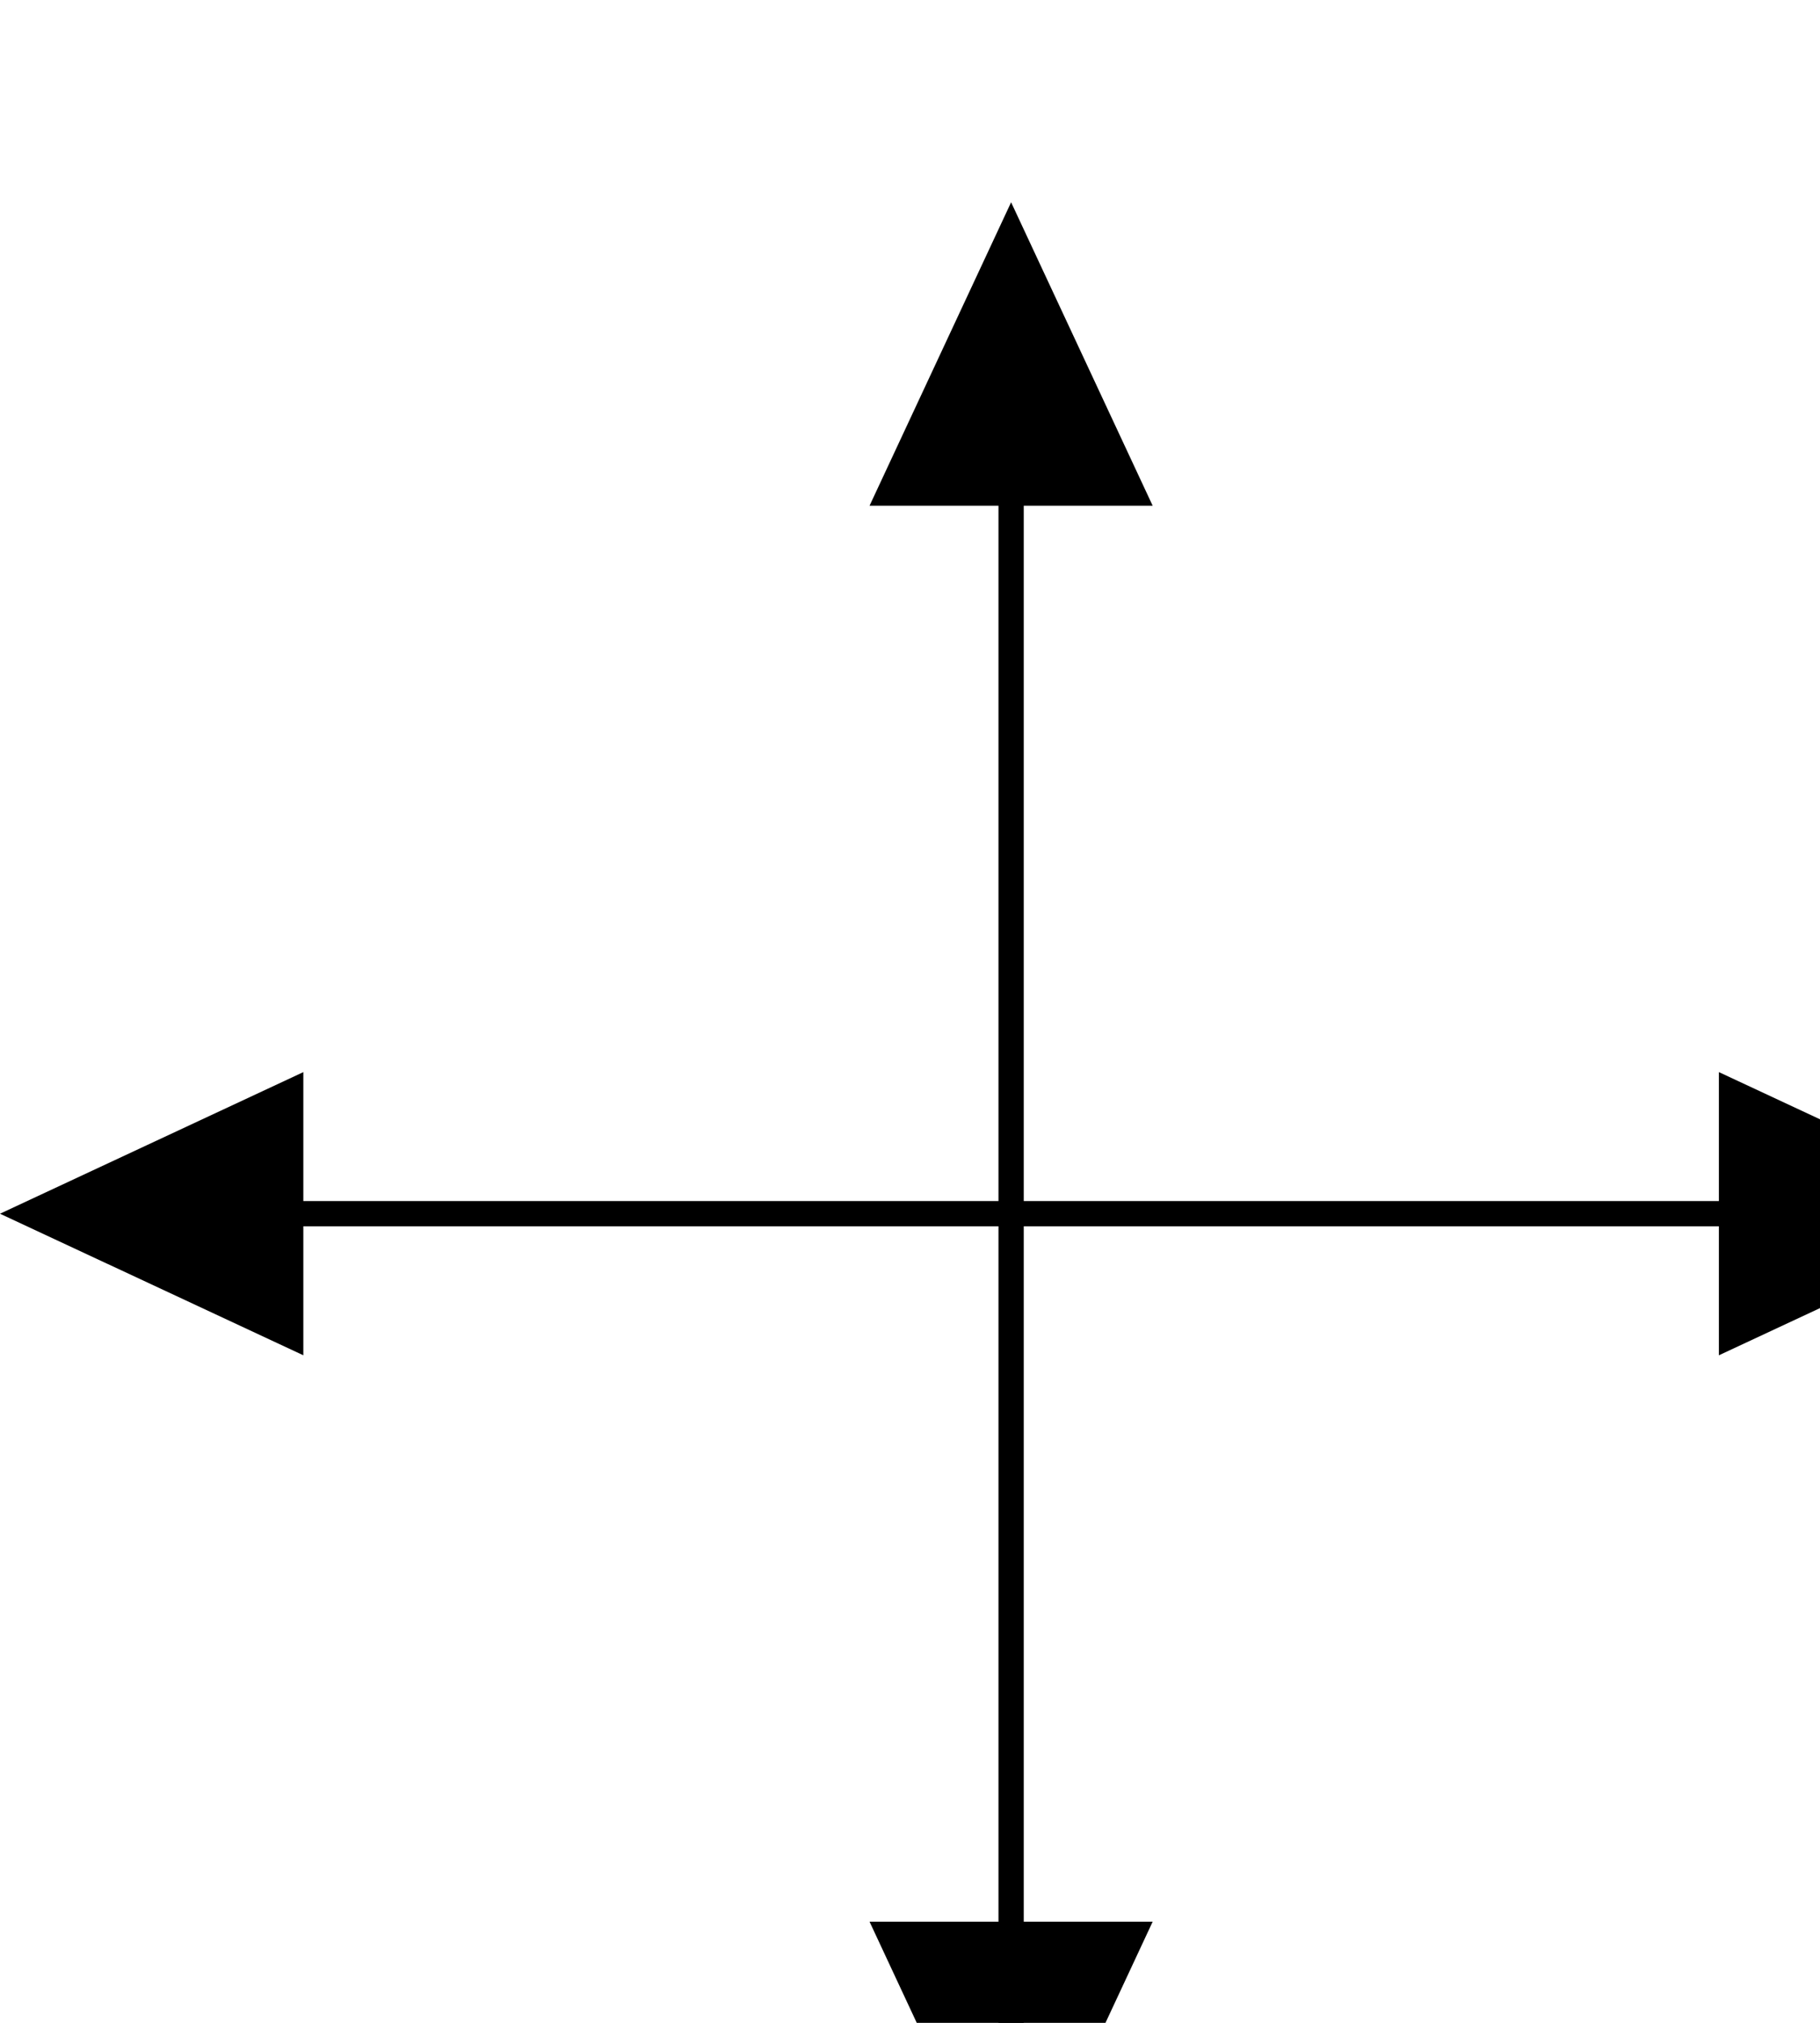<svg class='diagram' xmlns='http://www.w3.org/2000/svg' version='1.1' height='80' width='72'>
<g transform='translate(8,16)'>
<path d='M 32,0 L 32,64' style='fill:none;stroke:#000;'></path>
<path d='M 0,32 L 64,32' style='fill:none;stroke:#000;'></path>
<path d='M 32,32 L 32,32' style='fill:none;stroke:#000;'></path>
<path d='M 32,32 L 32,32' style='fill:none;stroke:#000;'></path>
<polygon points='8,32 -4,26.4 -4,37.6' style='fill:#000' transform='rotate(180, 0, 32)'></polygon>
<polygon points='40,0 28,-5.6 28,5.6' style='fill:#000' transform='rotate(270, 32, 0)'></polygon>
<polygon points='40,64 28,58.4 28,69.6' style='fill:#000' transform='rotate(90, 32, 64)'></polygon>
<polygon points='72,32 60,26.4 60,37.6' style='fill:#000' transform='rotate(0, 64, 32)'></polygon>
</g>
</svg>
